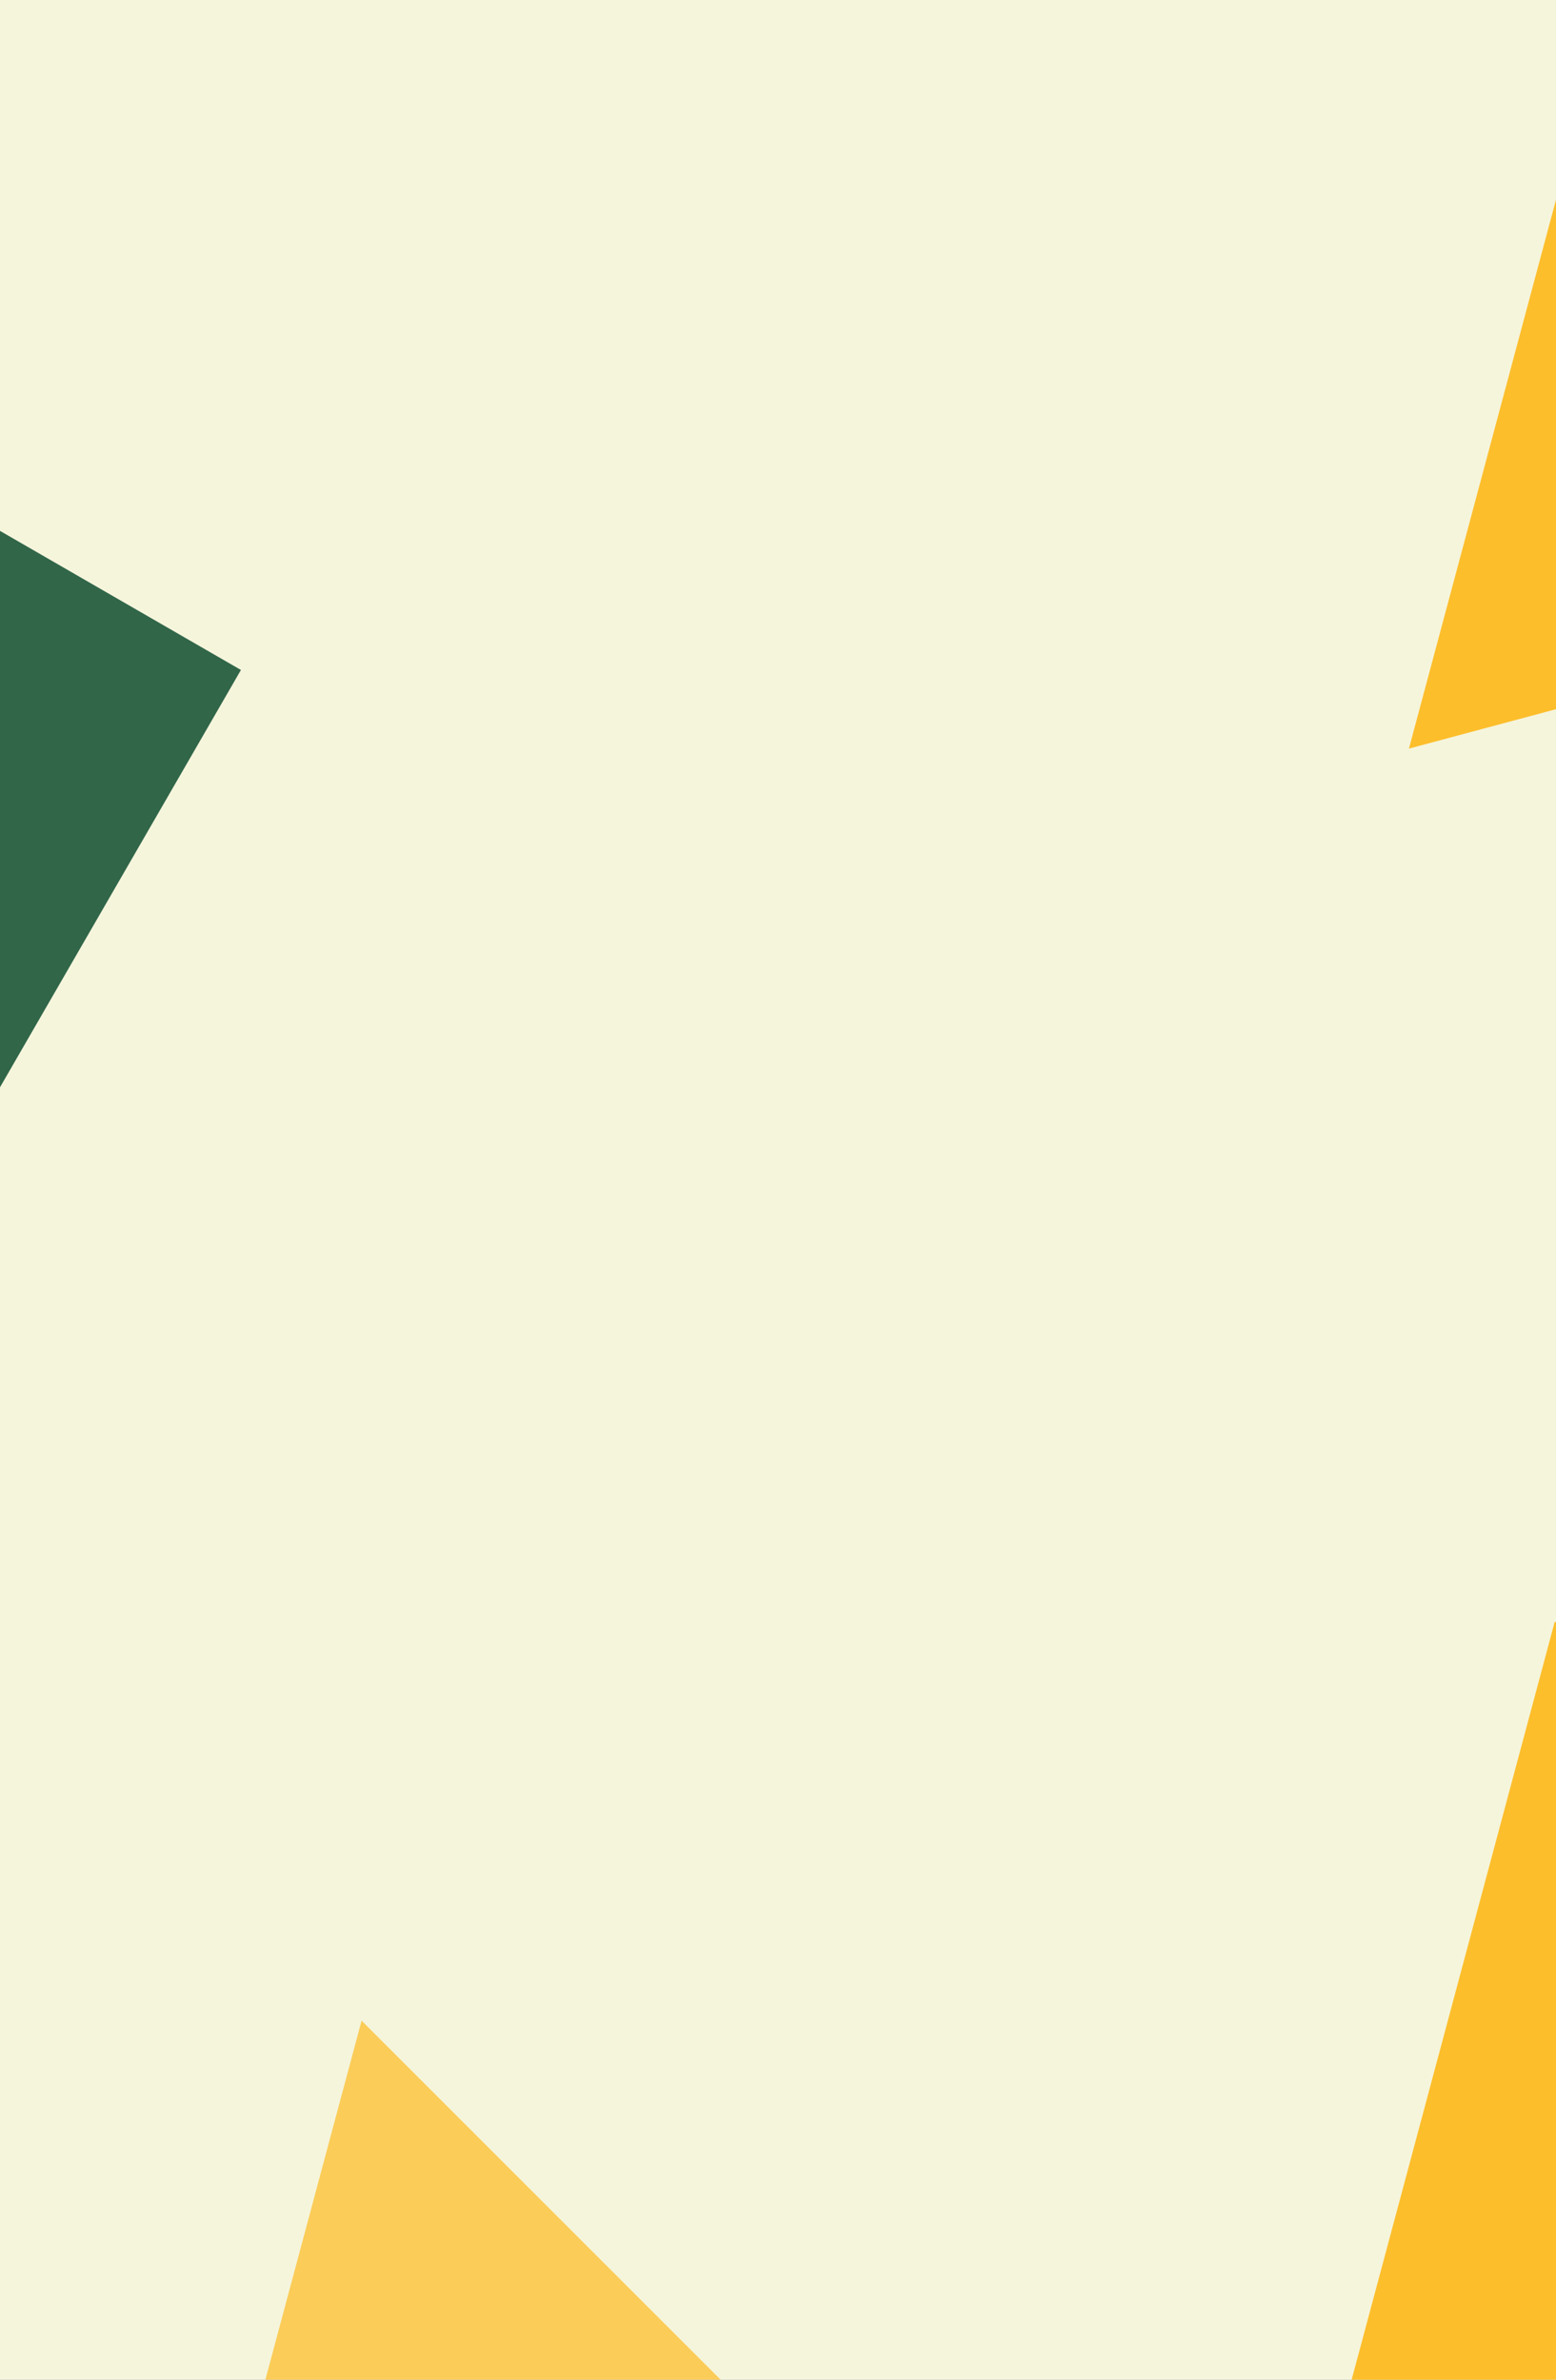 <svg width="425" height="650" viewBox="0 0 425 650" fill="none" xmlns="http://www.w3.org/2000/svg">
<rect x="0" y="0" width="425" height="650" fill="#808080" stroke="none"/>
<g clip-path="url(#clip0_484_8)">
<rect width="425" height="650" fill="#F5F5DC"/>
<rect x="424.646" y="443.001" width="300" height="300" transform="rotate(15 424.646 443.001)" fill="#FFB000" fill-opacity="0.8"/>
<path d="M-10.173 958.481L98.761 551.934L396.374 849.547L-10.173 958.481Z" fill="#FFB000" fill-opacity="0.6"/>
<rect x="-194" y="33" width="300" height="300" transform="rotate(30 -194 33)" fill="#004225" fill-opacity="0.8"/>
<path d="M384.827 204.481L493.761 -202.065L791.374 95.547L384.827 204.481Z" fill="#FFB000" fill-opacity="0.8"/>
</g>
<defs>
<clipPath id="clip0_484_8">
<rect width="425" height="650" fill="white"/>
</clipPath>
</defs>
</svg>
